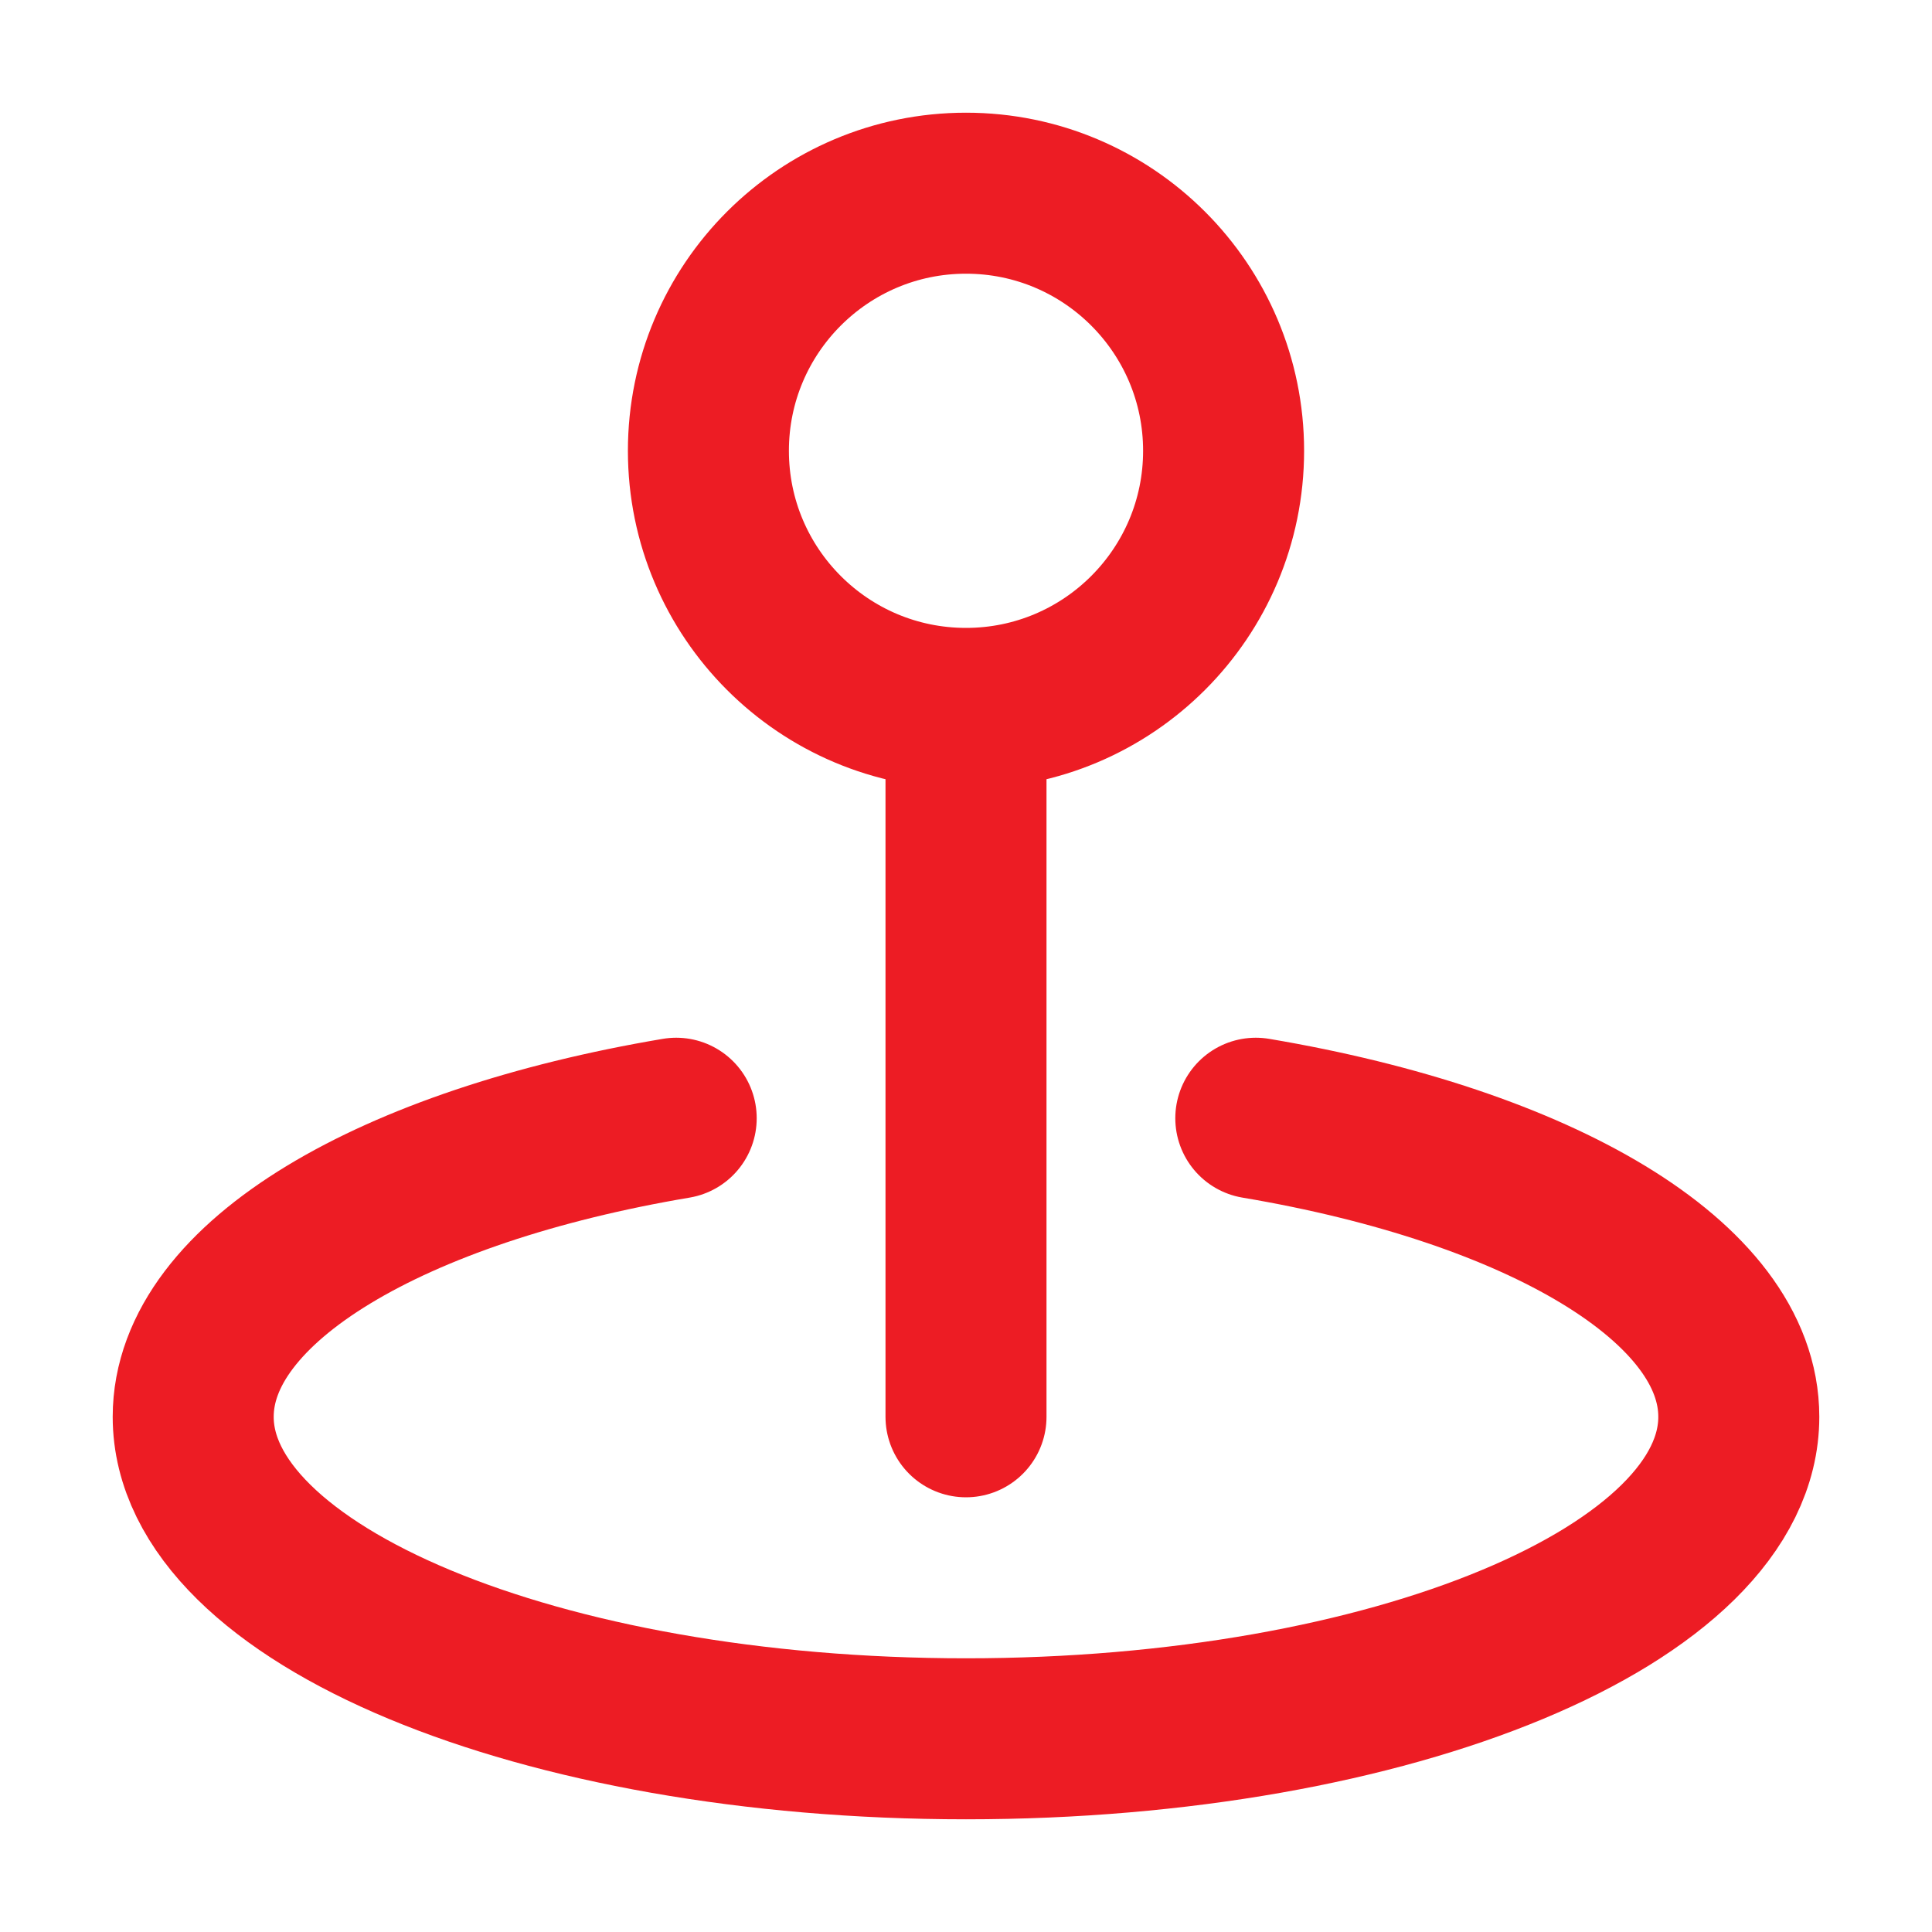 <svg width="24" height="24" viewBox="0 0 24 24" fill="none" xmlns="http://www.w3.org/2000/svg">
<g id="marker-04">
<path id="Icon" d="M12 9.6V17.6M8.4 13.891C4.882 14.484 2.4 15.921 2.4 17.6C2.4 19.809 6.698 21.6 12 21.6C17.302 21.6 21.6 19.809 21.6 17.6C21.6 15.921 19.118 14.484 15.6 13.891M15.2 5.6C15.2 7.367 13.767 8.8 12 8.8C10.233 8.8 8.8 7.367 8.8 5.6C8.8 3.833 10.233 2.4 12 2.4C13.767 2.4 15.2 3.833 15.2 5.6Z" stroke="#ED1C24" stroke-width="2" stroke-linecap="round" stroke-linejoin="round"/>
</g>
</svg>
